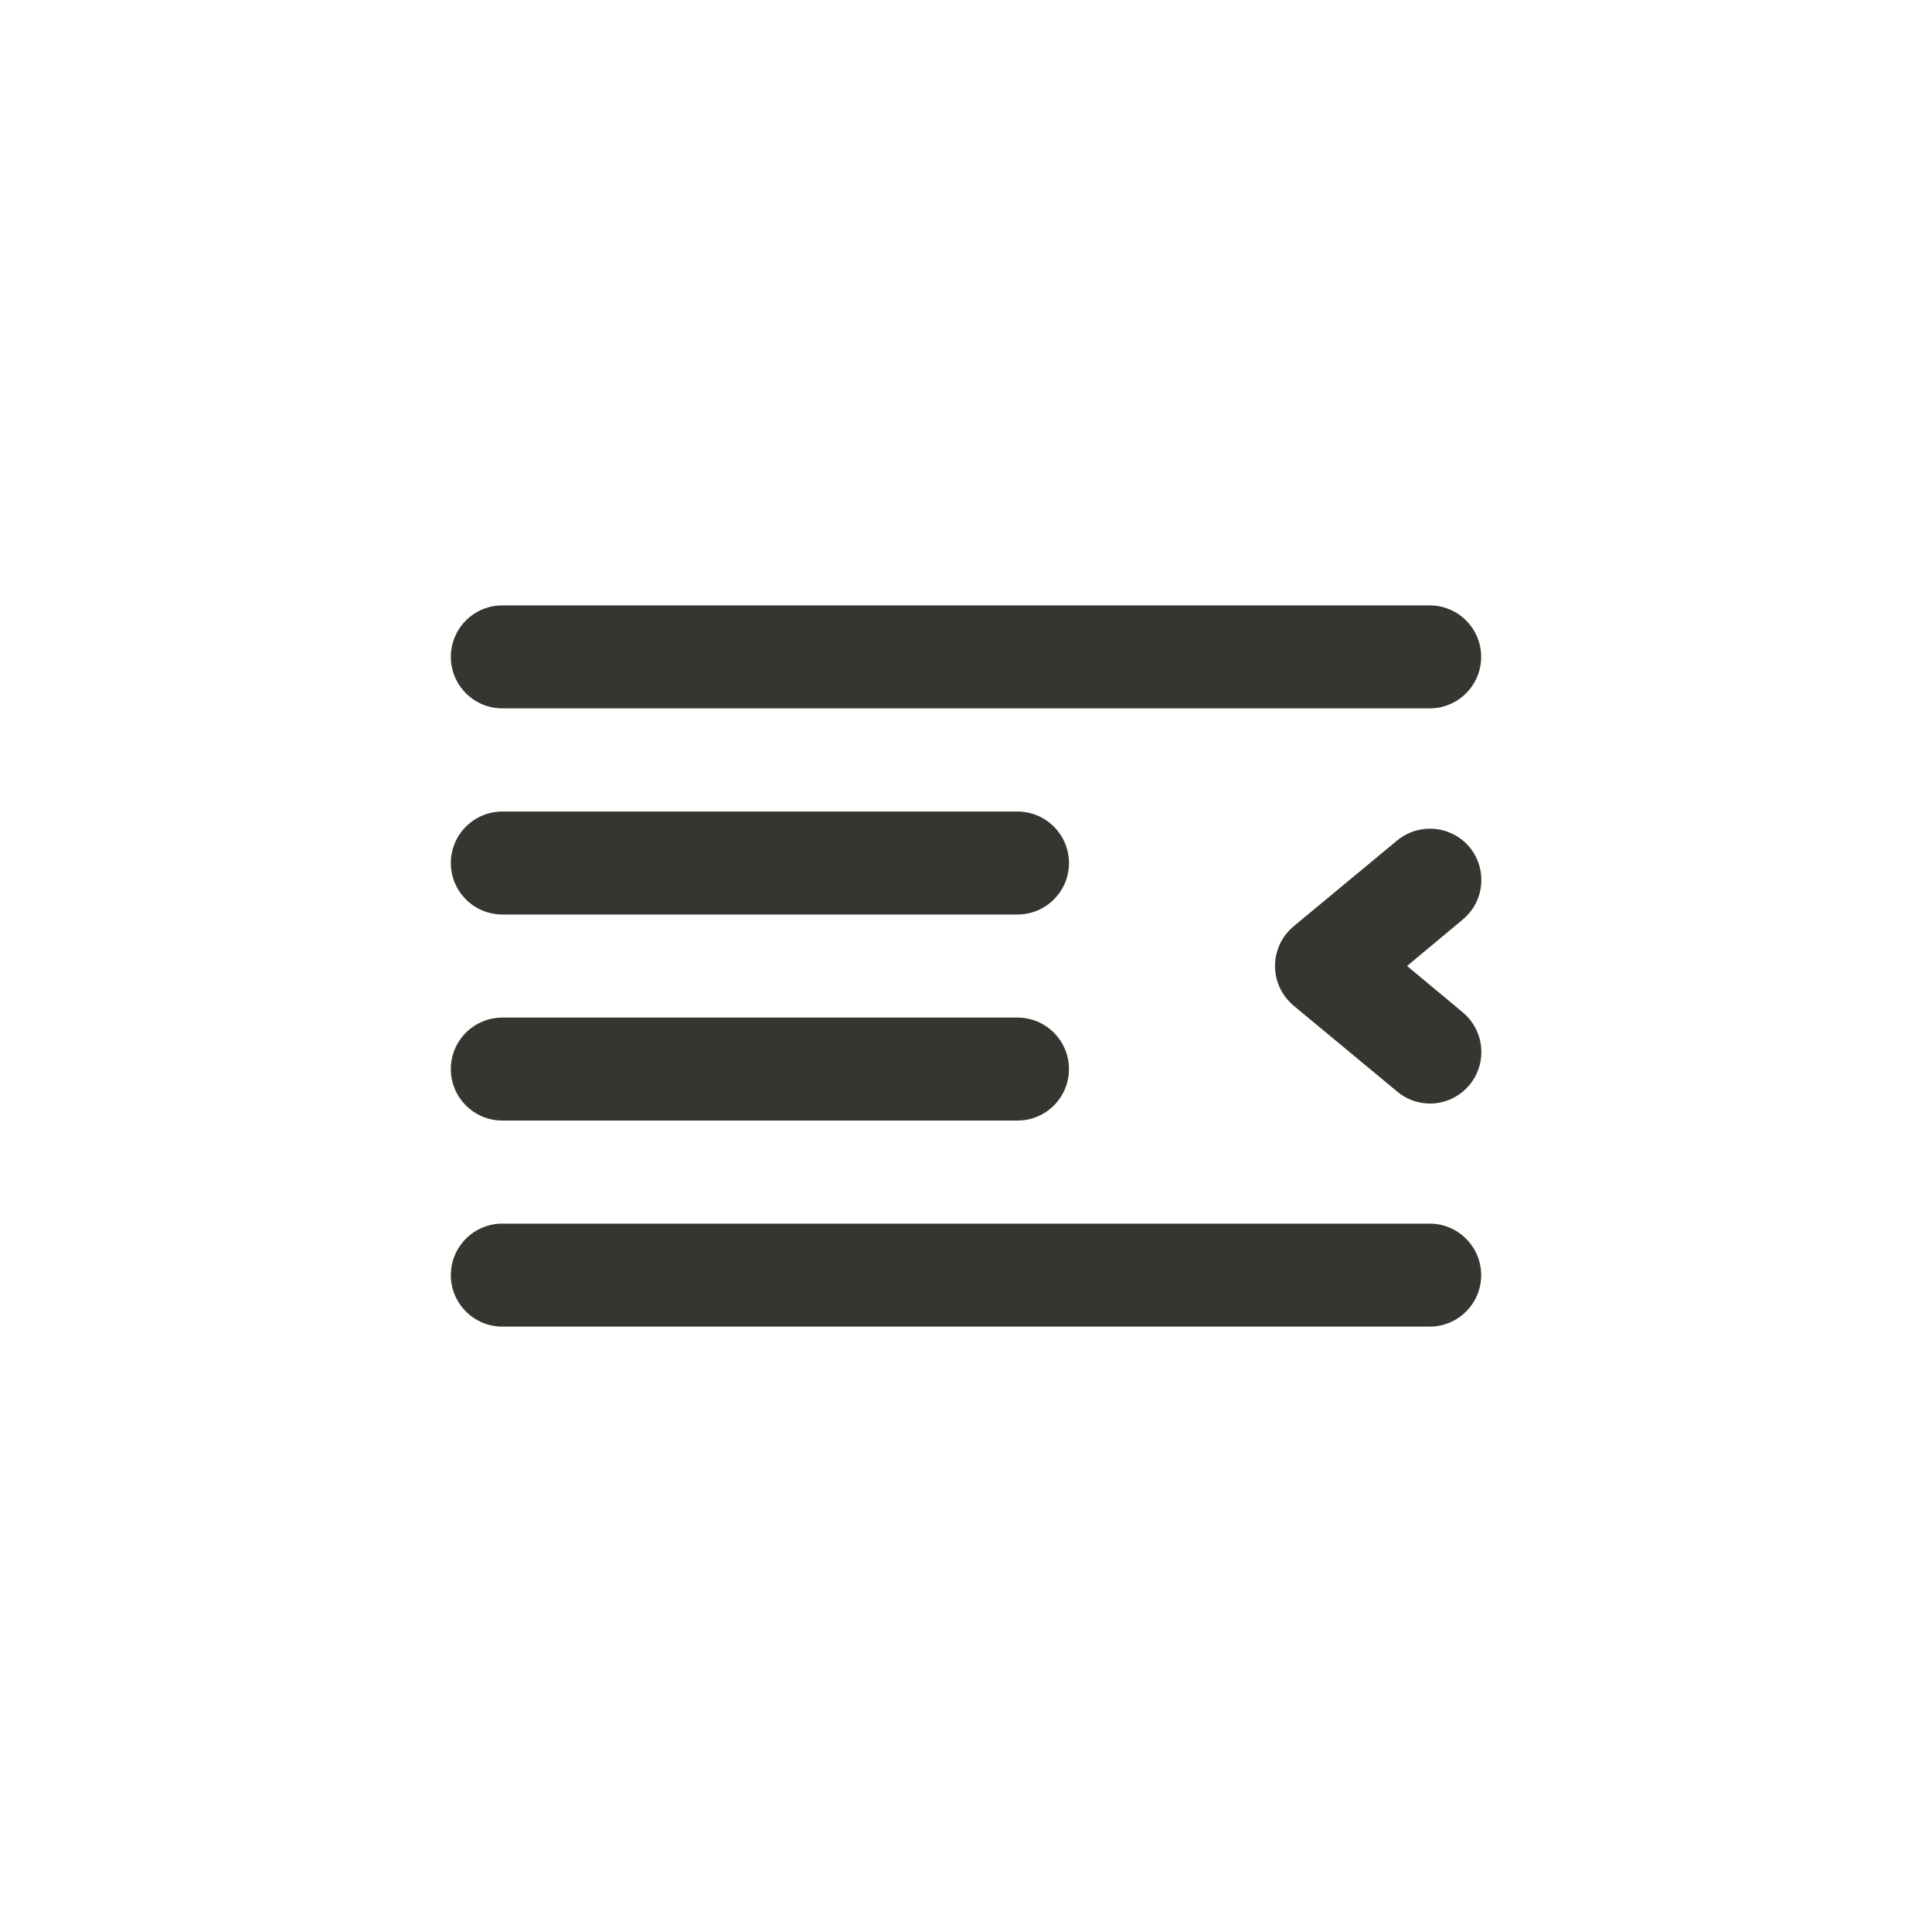 <!-- Generated by IcoMoon.io -->
<svg version="1.1" xmlns="http://www.w3.org/2000/svg" width="40" height="40" viewBox="0 0 40 40">
<title>ul-left-indent</title>
<path fill="#37352f" d="M10.4 14.666h19.2c0.589 0 1.066-0.478 1.066-1.066s-0.478-1.066-1.066-1.066v0h-19.2c-0.589 0-1.066 0.478-1.066 1.066s0.478 1.066 1.066 1.066v0zM10.4 18.934h10.666c0.589 0 1.066-0.478 1.066-1.066s-0.478-1.066-1.066-1.066v0h-10.666c-0.589 0-1.066 0.478-1.066 1.066s0.478 1.066 1.066 1.066v0zM30.422 17.536c-0.197-0.233-0.49-0.379-0.816-0.379-0.263 0-0.504 0.095-0.69 0.253l0.002-0.002-2.134 1.77c-0.237 0.197-0.386 0.492-0.386 0.822s0.15 0.624 0.384 0.82l0.002 0.002 2.134 1.77c0.182 0.157 0.421 0.254 0.682 0.256h0.001c0.001 0 0.001 0 0.002 0 0.329 0 0.622-0.149 0.818-0.382l0.002-0.002c0.154-0.183 0.247-0.422 0.247-0.683 0-0.33-0.15-0.624-0.384-0.82l-0.002-0.002-1.152-0.96 1.152-0.96c0.237-0.197 0.386-0.492 0.386-0.821 0-0.261-0.094-0.499-0.249-0.685l0.002 0.002zM29.6 25.334h-19.2c-0.589 0-1.066 0.478-1.066 1.066s0.478 1.066 1.066 1.066v0h19.2c0.589 0 1.066-0.478 1.066-1.066s-0.478-1.066-1.066-1.066v0zM10.4 23.2h10.666c0.589 0 1.066-0.478 1.066-1.066s-0.478-1.066-1.066-1.066v0h-10.666c-0.589 0-1.066 0.478-1.066 1.066s0.478 1.066 1.066 1.066v0z"></path>
</svg>
